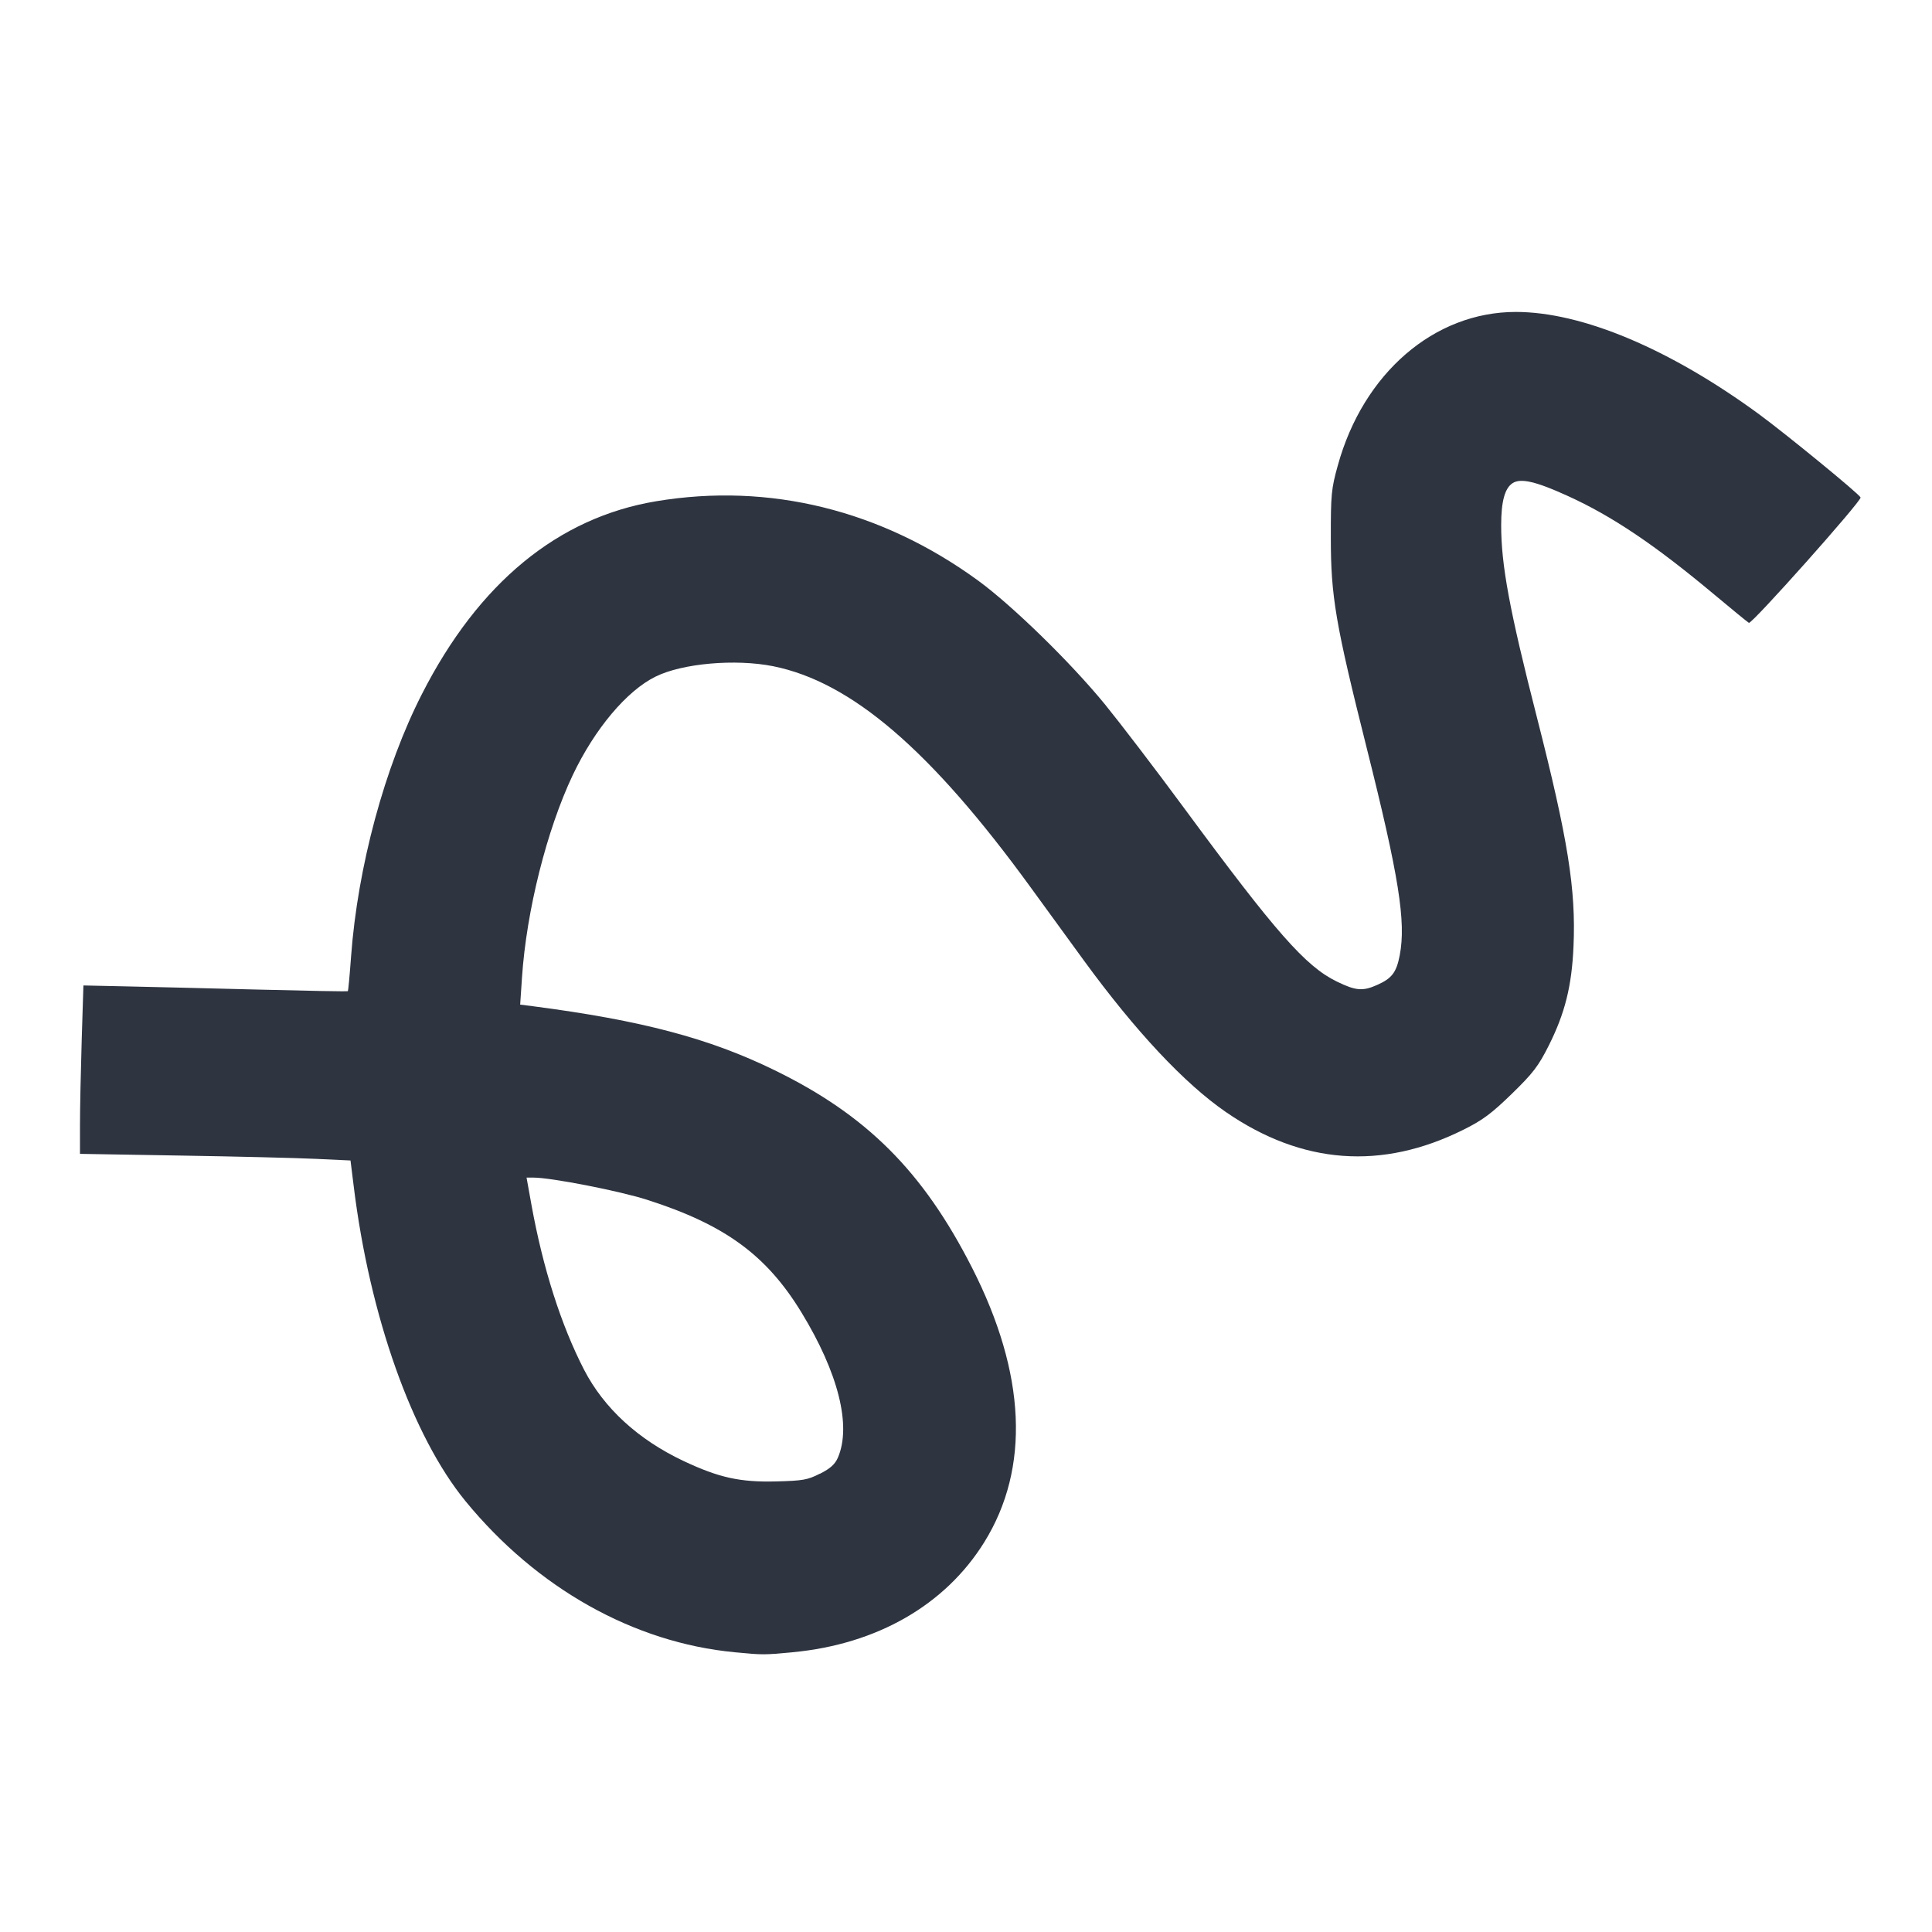<?xml version='1.0' encoding='UTF-8'?>
<svg xmlns:inkscape="http://www.inkscape.org/namespaces/inkscape" xmlns:sodipodi="http://sodipodi.sourceforge.net/DTD/sodipodi-0.dtd" xmlns="http://www.w3.org/2000/svg" xmlns:svg="http://www.w3.org/2000/svg" xmlns:rdf="http://www.w3.org/1999/02/22-rdf-syntax-ns#" xmlns:cc="http://creativecommons.org/ns#" xmlns:dc="http://purl.org/dc/elements/1.1/" width="64" height="64" version="1.1" viewBox="0 0 16.933 16.933" id="svg7" sodipodi:docname="libreoffice-draw.svg" inkscape:version="1.4 (e7c3feb100, 2024-10-09)">
  <sodipodi:namedview id="namedview7" pagecolor="#9c4444" bordercolor="#2e3440" borderopacity="0.25" inkscape:showpageshadow="2" inkscape:pageopacity="0.0" inkscape:pagecheckerboard="0" inkscape:deskcolor="#d1d1d1" inkscape:zoom="4.3531261" inkscape:cx="15.735818" inkscape:cy="49.160074" inkscape:window-width="1183" inkscape:window-height="941" inkscape:window-x="35" inkscape:window-y="32" inkscape:window-maximized="0" inkscape:current-layer="svg7" showgrid="false"/>
  <defs id="defs2">
    <style id="current-color-scheme" type="text/css">.ColorScheme-Text {color:#2e3440} .ColorScheme-Highlight {color:#3b4252}</style></defs>
  <path style="fill:#2e3440;fill-opacity:1;stroke:none;stroke-width:0.473;stroke-dasharray:none;stroke-opacity:0.3" d="M 6.438,14.481 C 5.555,14.397 4.706,13.921 4.08,13.157 3.614,12.588 3.24,11.536 3.1,10.396 L 3.072,10.171 2.772,10.157 C 2.607,10.149 2.074,10.136 1.587,10.128 l -0.886,-0.015 5.7e-5,-0.258 c 3.097e-5,-0.142 0.007,-0.474 0.015,-0.738 l 0.015,-0.48 0.368,0.008 c 0.202,0.004 0.722,0.017 1.156,0.028 0.433,0.011 0.79,0.018 0.794,0.014 0.003,-0.003 0.016,-0.14 0.028,-0.305 0.058,-0.785 0.294,-1.659 0.621,-2.299 0.496,-0.974 1.193,-1.547 2.054,-1.69 0.991,-0.165 1.972,0.077 2.82,0.695 0.3,0.219 0.81,0.716 1.112,1.085 0.131,0.161 0.445,0.571 0.696,0.912 0.802,1.088 1.063,1.385 1.337,1.518 0.166,0.081 0.227,0.086 0.354,0.029 0.128,-0.057 0.168,-0.109 0.197,-0.26 0.056,-0.292 -0.007,-0.691 -0.29,-1.818 -0.273,-1.087 -0.314,-1.326 -0.314,-1.84 -5.24e-4,-0.377 0.004,-0.43 0.061,-0.634 0.223,-0.809 0.845,-1.346 1.56,-1.346 0.58,0 1.347,0.322 2.13,0.895 0.237,0.174 0.88,0.7 0.892,0.731 0.011,0.029 -0.955,1.114 -0.979,1.099 C 15.316,5.452 15.18,5.341 15.026,5.212 14.505,4.776 14.129,4.523 13.739,4.346 13.463,4.22 13.329,4.189 13.258,4.234 c -0.069,0.044 -0.101,0.16 -0.101,0.369 -2.64e-4,0.348 0.073,0.745 0.312,1.679 0.273,1.07 0.344,1.512 0.322,2.012 -0.015,0.348 -0.075,0.587 -0.217,0.87 -0.091,0.181 -0.138,0.242 -0.325,0.424 C 13.072,9.76 12.993,9.819 12.825,9.902 12.11,10.258 11.412,10.206 10.745,9.747 10.382,9.497 9.954,9.041 9.498,8.416 9.365,8.234 9.155,7.944 9.03,7.773 8.157,6.573 7.462,5.977 6.776,5.839 6.445,5.773 5.98,5.814 5.746,5.93 5.493,6.054 5.212,6.389 5.02,6.793 4.792,7.274 4.614,7.983 4.575,8.567 l -0.016,0.238 0.111,0.014 c 0.952,0.124 1.546,0.281 2.115,0.559 0.811,0.395 1.304,0.888 1.734,1.732 0.474,0.93 0.511,1.756 0.108,2.406 -0.342,0.551 -0.94,0.895 -1.679,0.965 -0.249,0.024 -0.264,0.024 -0.512,1.33e-4 z m 0.75,-1.565 c 0.09,-0.046 0.13,-0.082 0.156,-0.141 C 7.464,12.495 7.347,12.032 7.025,11.504 6.718,11 6.353,10.734 5.673,10.516 5.426,10.437 4.831,10.321 4.675,10.321 l -0.06,-8.9e-5 0.043,0.239 c 0.101,0.557 0.26,1.055 0.461,1.445 0.175,0.338 0.474,0.612 0.872,0.8 0.31,0.146 0.495,0.187 0.811,0.179 0.235,-0.006 0.276,-0.013 0.384,-0.068 z" id="path109" class="ColorScheme-Text"/>
</svg>
